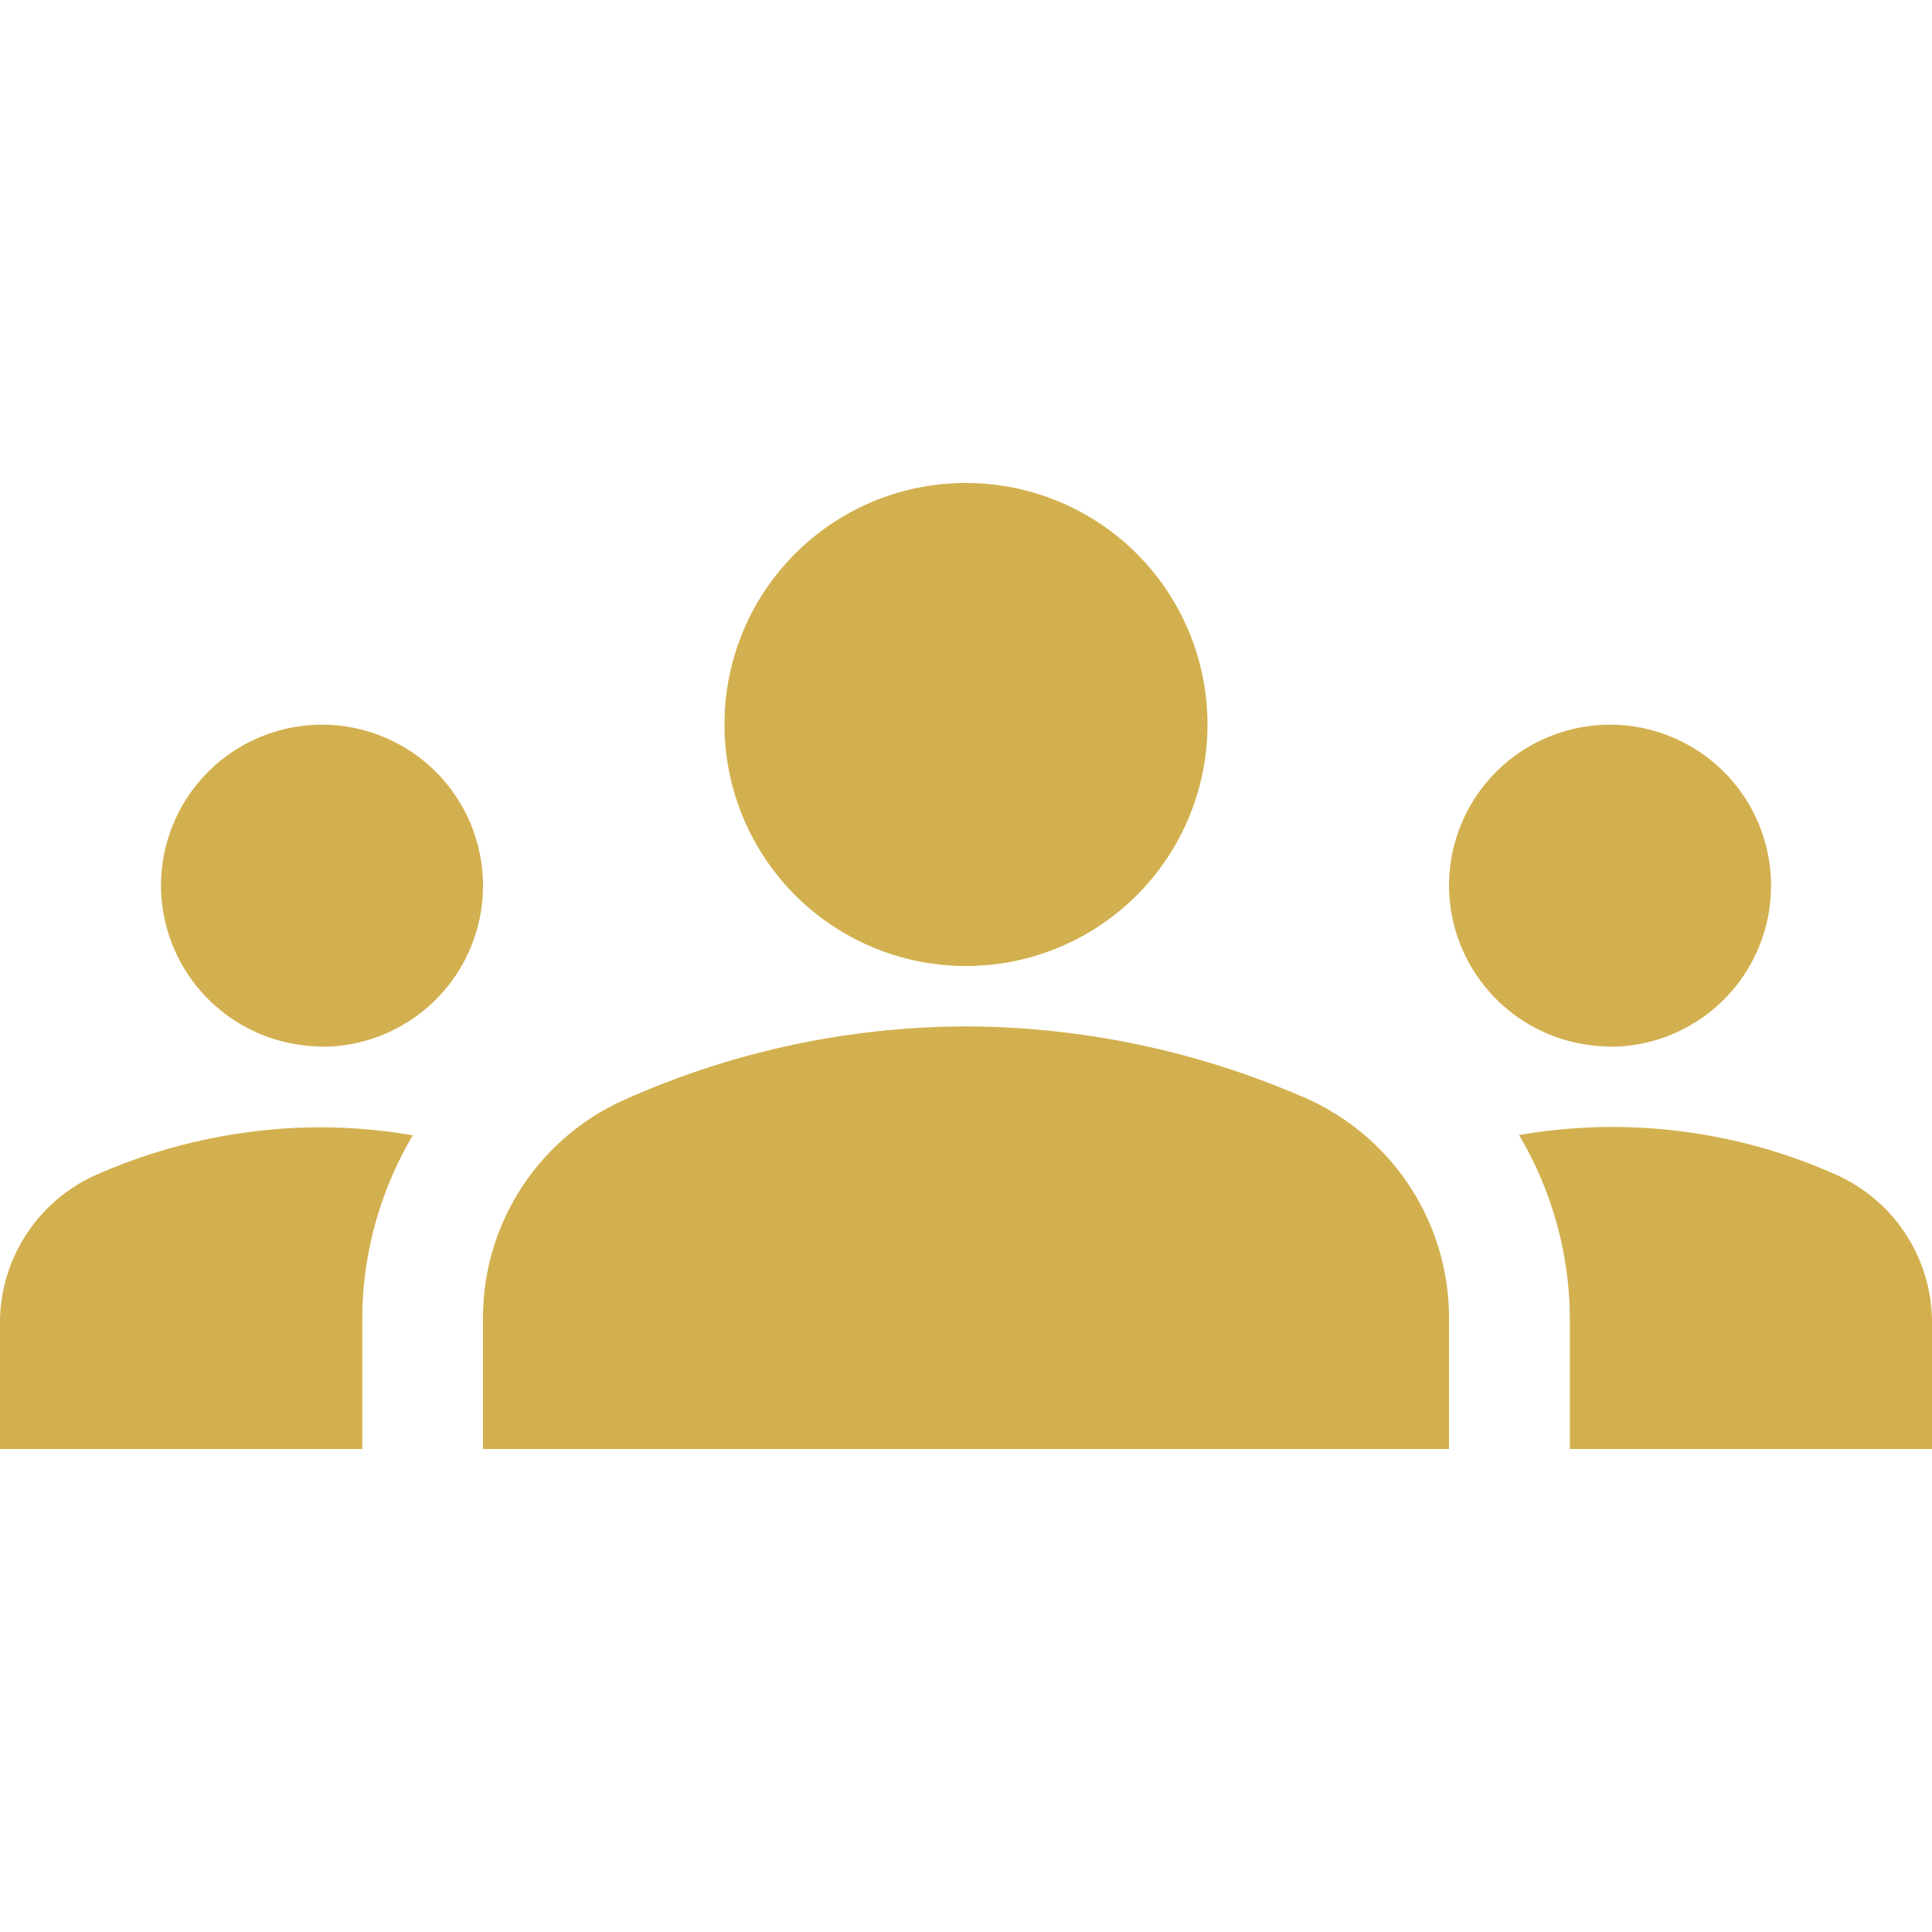<svg xmlns="http://www.w3.org/2000/svg" width="38" height="38" viewBox="0 0 38 38"><defs><style>.a{fill:none;}.b{fill:#d3b04f;}</style></defs><rect class="a" width="38" height="38"/><g transform="translate(0 9.5)"><path class="b" d="M19,16.688a16.8,16.8,0,0,1,6.713,1.425A4.725,4.725,0,0,1,28.5,22.435V25H9.5V22.451a4.692,4.692,0,0,1,2.787-4.322A16.531,16.531,0,0,1,19,16.688Zm-12.667.4a3.167,3.167,0,1,0-3.167-3.167A3.176,3.176,0,0,0,6.333,17.083Zm1.789,1.742a11.056,11.056,0,0,0-1.789-.158,11,11,0,0,0-4.4.918A3.184,3.184,0,0,0,0,22.514V25H7.125V22.451A7.123,7.123,0,0,1,8.123,18.825Zm23.544-1.742A3.167,3.167,0,1,0,28.5,13.917,3.176,3.176,0,0,0,31.667,17.083ZM38,22.514a3.184,3.184,0,0,0-1.932-2.929,10.764,10.764,0,0,0-6.191-.76,7.123,7.123,0,0,1,1,3.626V25H38ZM19,6a4.75,4.75,0,1,1-4.75,4.75A4.744,4.744,0,0,1,19,6Z" transform="translate(0 -6)"/></g></svg>